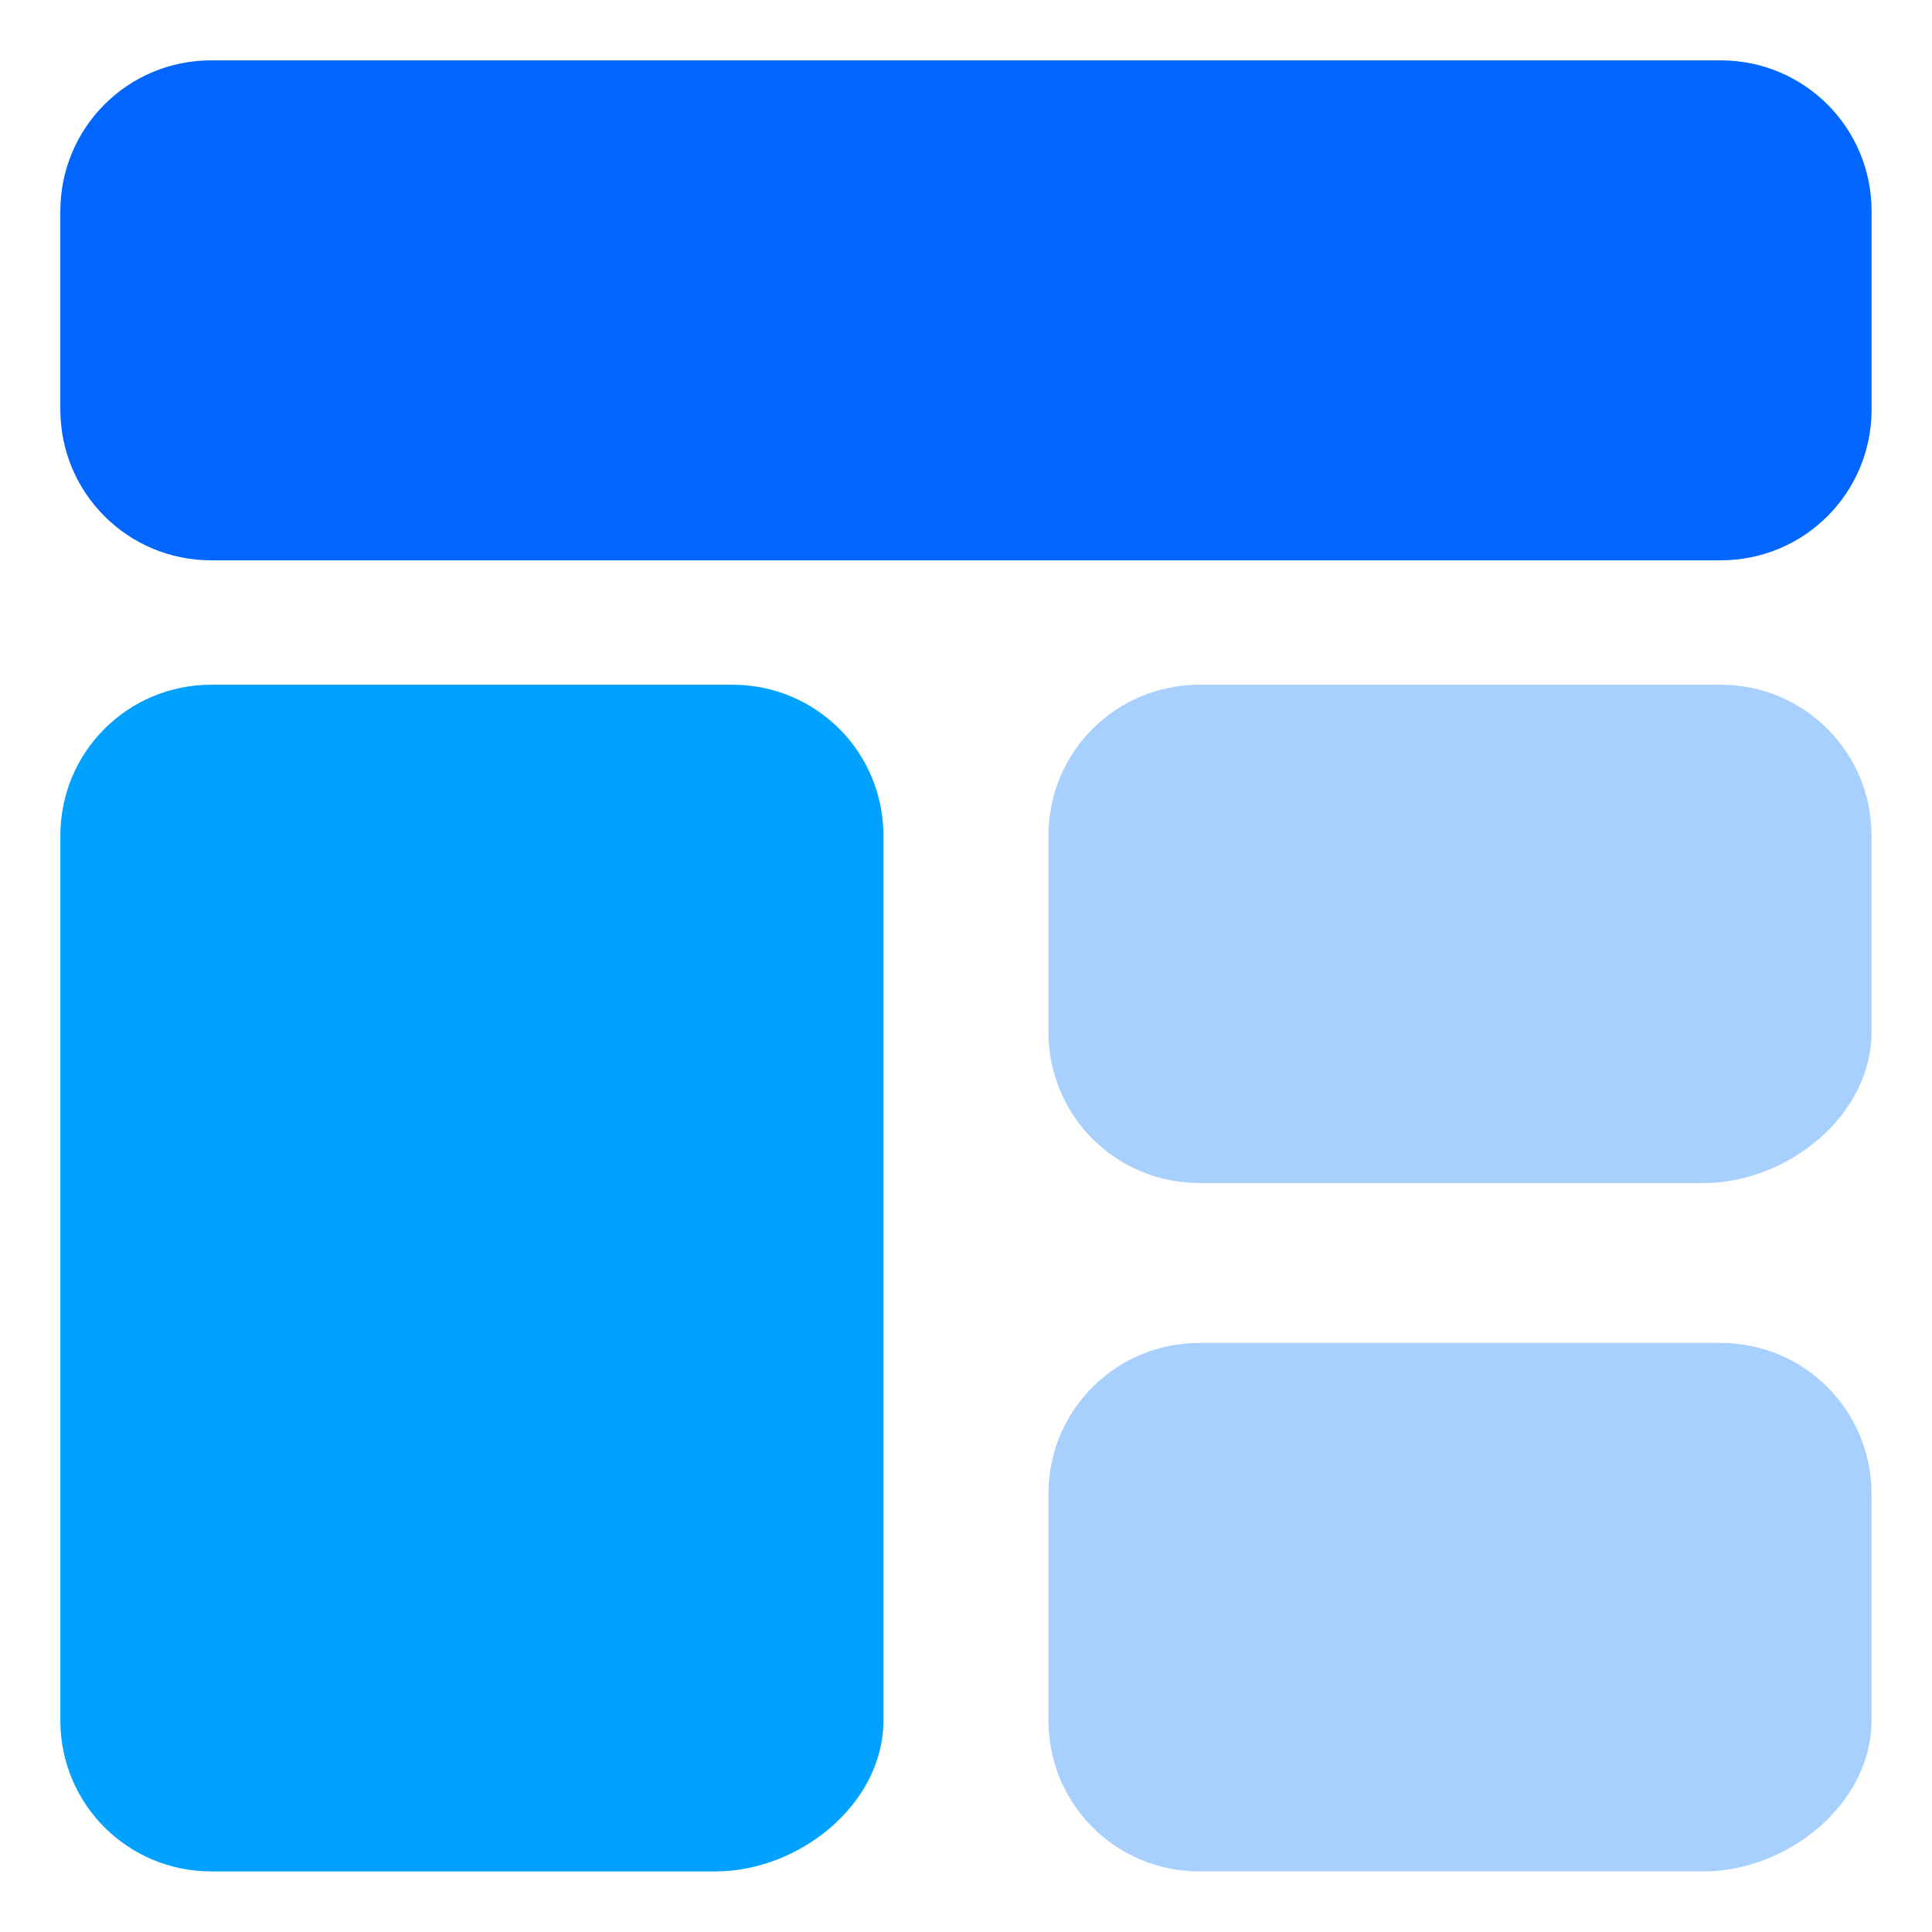 <svg id="svg8" height="512" viewBox="0 0 33.867 33.867" width="512" xmlns="http://www.w3.org/2000/svg" xmlns:svg="http://www.w3.org/2000/svg"><linearGradient id="linearGradient3363" gradientUnits="userSpaceOnUse" x1="-180.44" x2="-180.44" y1="97.375" y2="99.607"><stop id="stop2198" offset="0" stop-color="#f6f600"/><stop id="stop2200" offset="1" stop-color="#f69134"/></linearGradient><g id="layer1"><path id="rect8728" d="m3.704 1.058h26.458c1.466 0 2.646 1.18 2.646 2.646v3.472c0 1.466-1.18 2.646-2.646 2.646h-26.458c-1.466 0-2.646-1.18-2.646-2.646v-3.472c0-1.466 1.18-2.646 2.646-2.646z" fill="#06f" paint-order="fill markers stroke"/><path id="path8731" d="m3.704 12.003h9.136c1.466 0 2.646 1.18 2.646 2.646v15.51c0 1.466-1.478 2.646-2.943 2.646h-8.839c-1.466 0-2.646-1.18-2.646-2.646v-15.51c0-1.466 1.18-2.646 2.646-2.646z" fill="#00a1ff" paint-order="fill markers stroke"/><g fill="#a8d0ff"><path id="path8733" d="m21.025 12.003h9.136c1.466 0 2.646 1.18 2.646 2.646v3.443c0 1.466-1.478 2.646-2.943 2.646h-8.839c-1.466 0-2.646-1.18-2.646-2.646v-3.443c0-1.466 1.18-2.646 2.646-2.646z" paint-order="fill markers stroke"/><path id="path8735" d="m21.025 23.541h9.136c1.466 0 2.646 1.18 2.646 2.646v3.972c0 1.466-1.478 2.646-2.943 2.646h-8.839c-1.466 0-2.646-1.18-2.646-2.646v-3.972c0-1.466 1.18-2.646 2.646-2.646z" paint-order="fill markers stroke"/></g></g></svg>